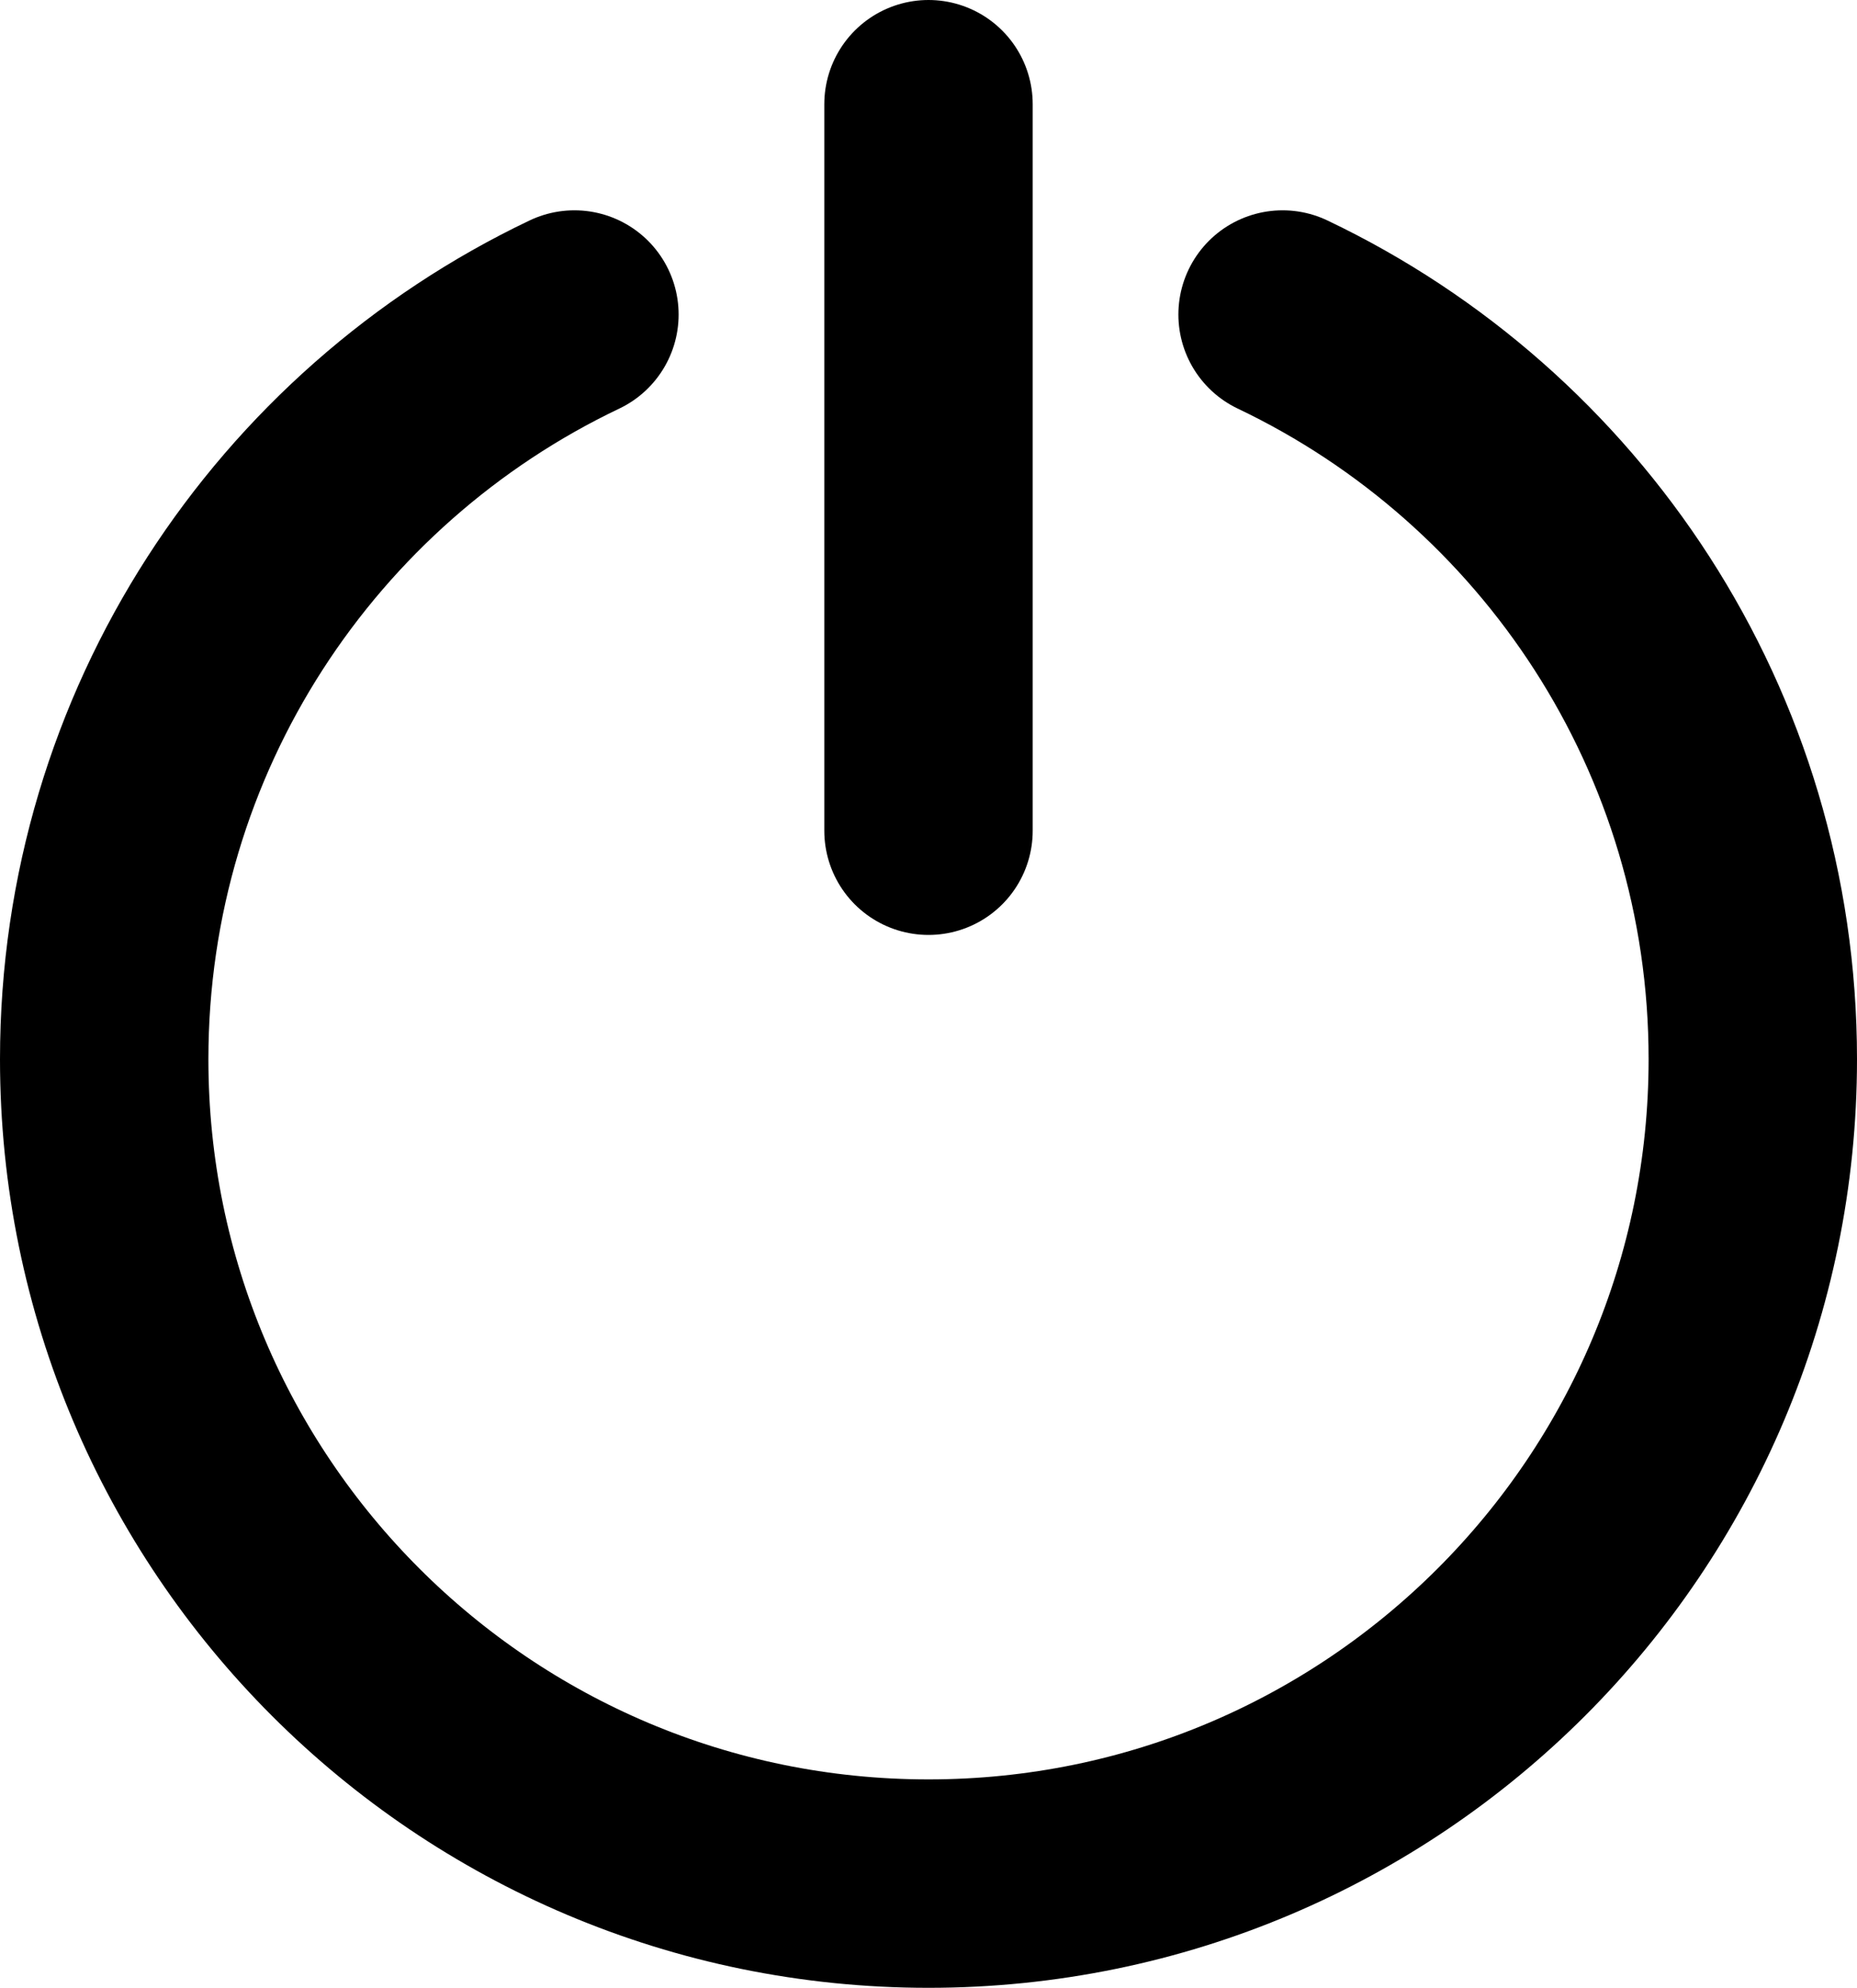 <svg id="a" data-name="l1" xmlns="http://www.w3.org/2000/svg" viewBox="0 0 302.98 324.28">
  <defs>
    <style>
      .b {
        fill: none;
        stroke: currentColor;
        stroke-linecap: round;
        stroke-linejoin: round;
        stroke-width: 34px;
      }
    </style>
  </defs>
  <path class="b" d="M93.72,51.31C48.35,72.92,17,119.19,17,172.79c0,74.28,60.21,134.49,134.49,134.49s134.49-60.21,134.49-134.49c0-53.6-31.35-99.87-76.72-121.48"/>
  <line class="b" x1="151.49" y1="17" x2="151.49" y2="135.52"/>
</svg>